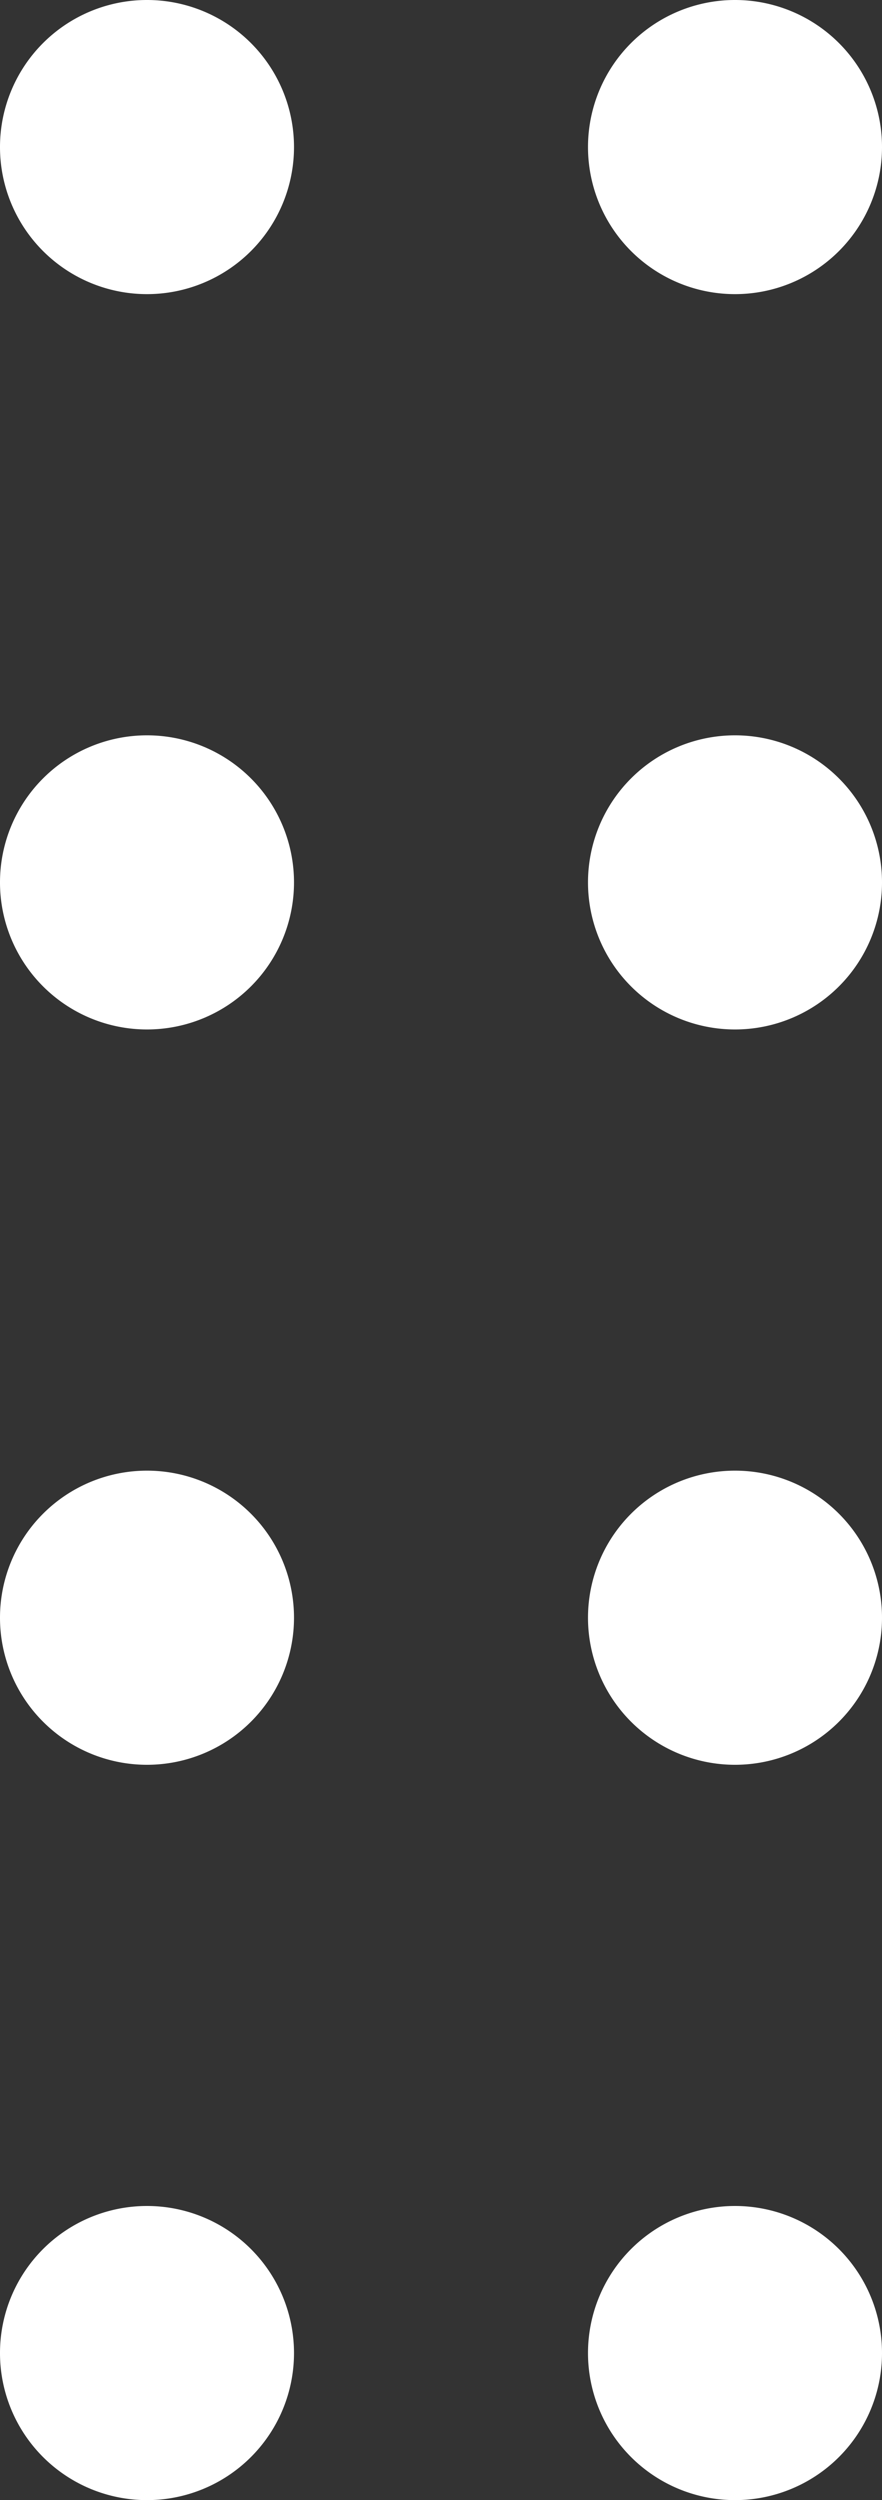 <svg xmlns="http://www.w3.org/2000/svg" width="6" height="17" viewBox="0 0 6 17">
    <rect x="0" y="0" width="6" height="17" fill="#333333" stroke="none"/>
    <g fill="#FFF" fill-rule="evenodd">
        <path d="M2 1a1 1 0 1 1-2 0 1 1 0 0 1 2 0M2 6a1 1 0 1 1-2 0 1 1 0 0 1 2 0M2 11a1 1 0 1 1-2 0 1 1 0 0 1 2 0M6 1a1 1 0 1 1-2 0 1 1 0 0 1 2 0M6 6a1 1 0 1 1-2 0 1 1 0 0 1 2 0M6 11a1 1 0 1 1-2 0 1 1 0 0 1 2 0M2 16a1 1 0 1 1-2 0 1 1 0 0 1 2 0M6 16a1 1 0 1 1-2 0 1 1 0 0 1 2 0"/>
    </g>
</svg>
